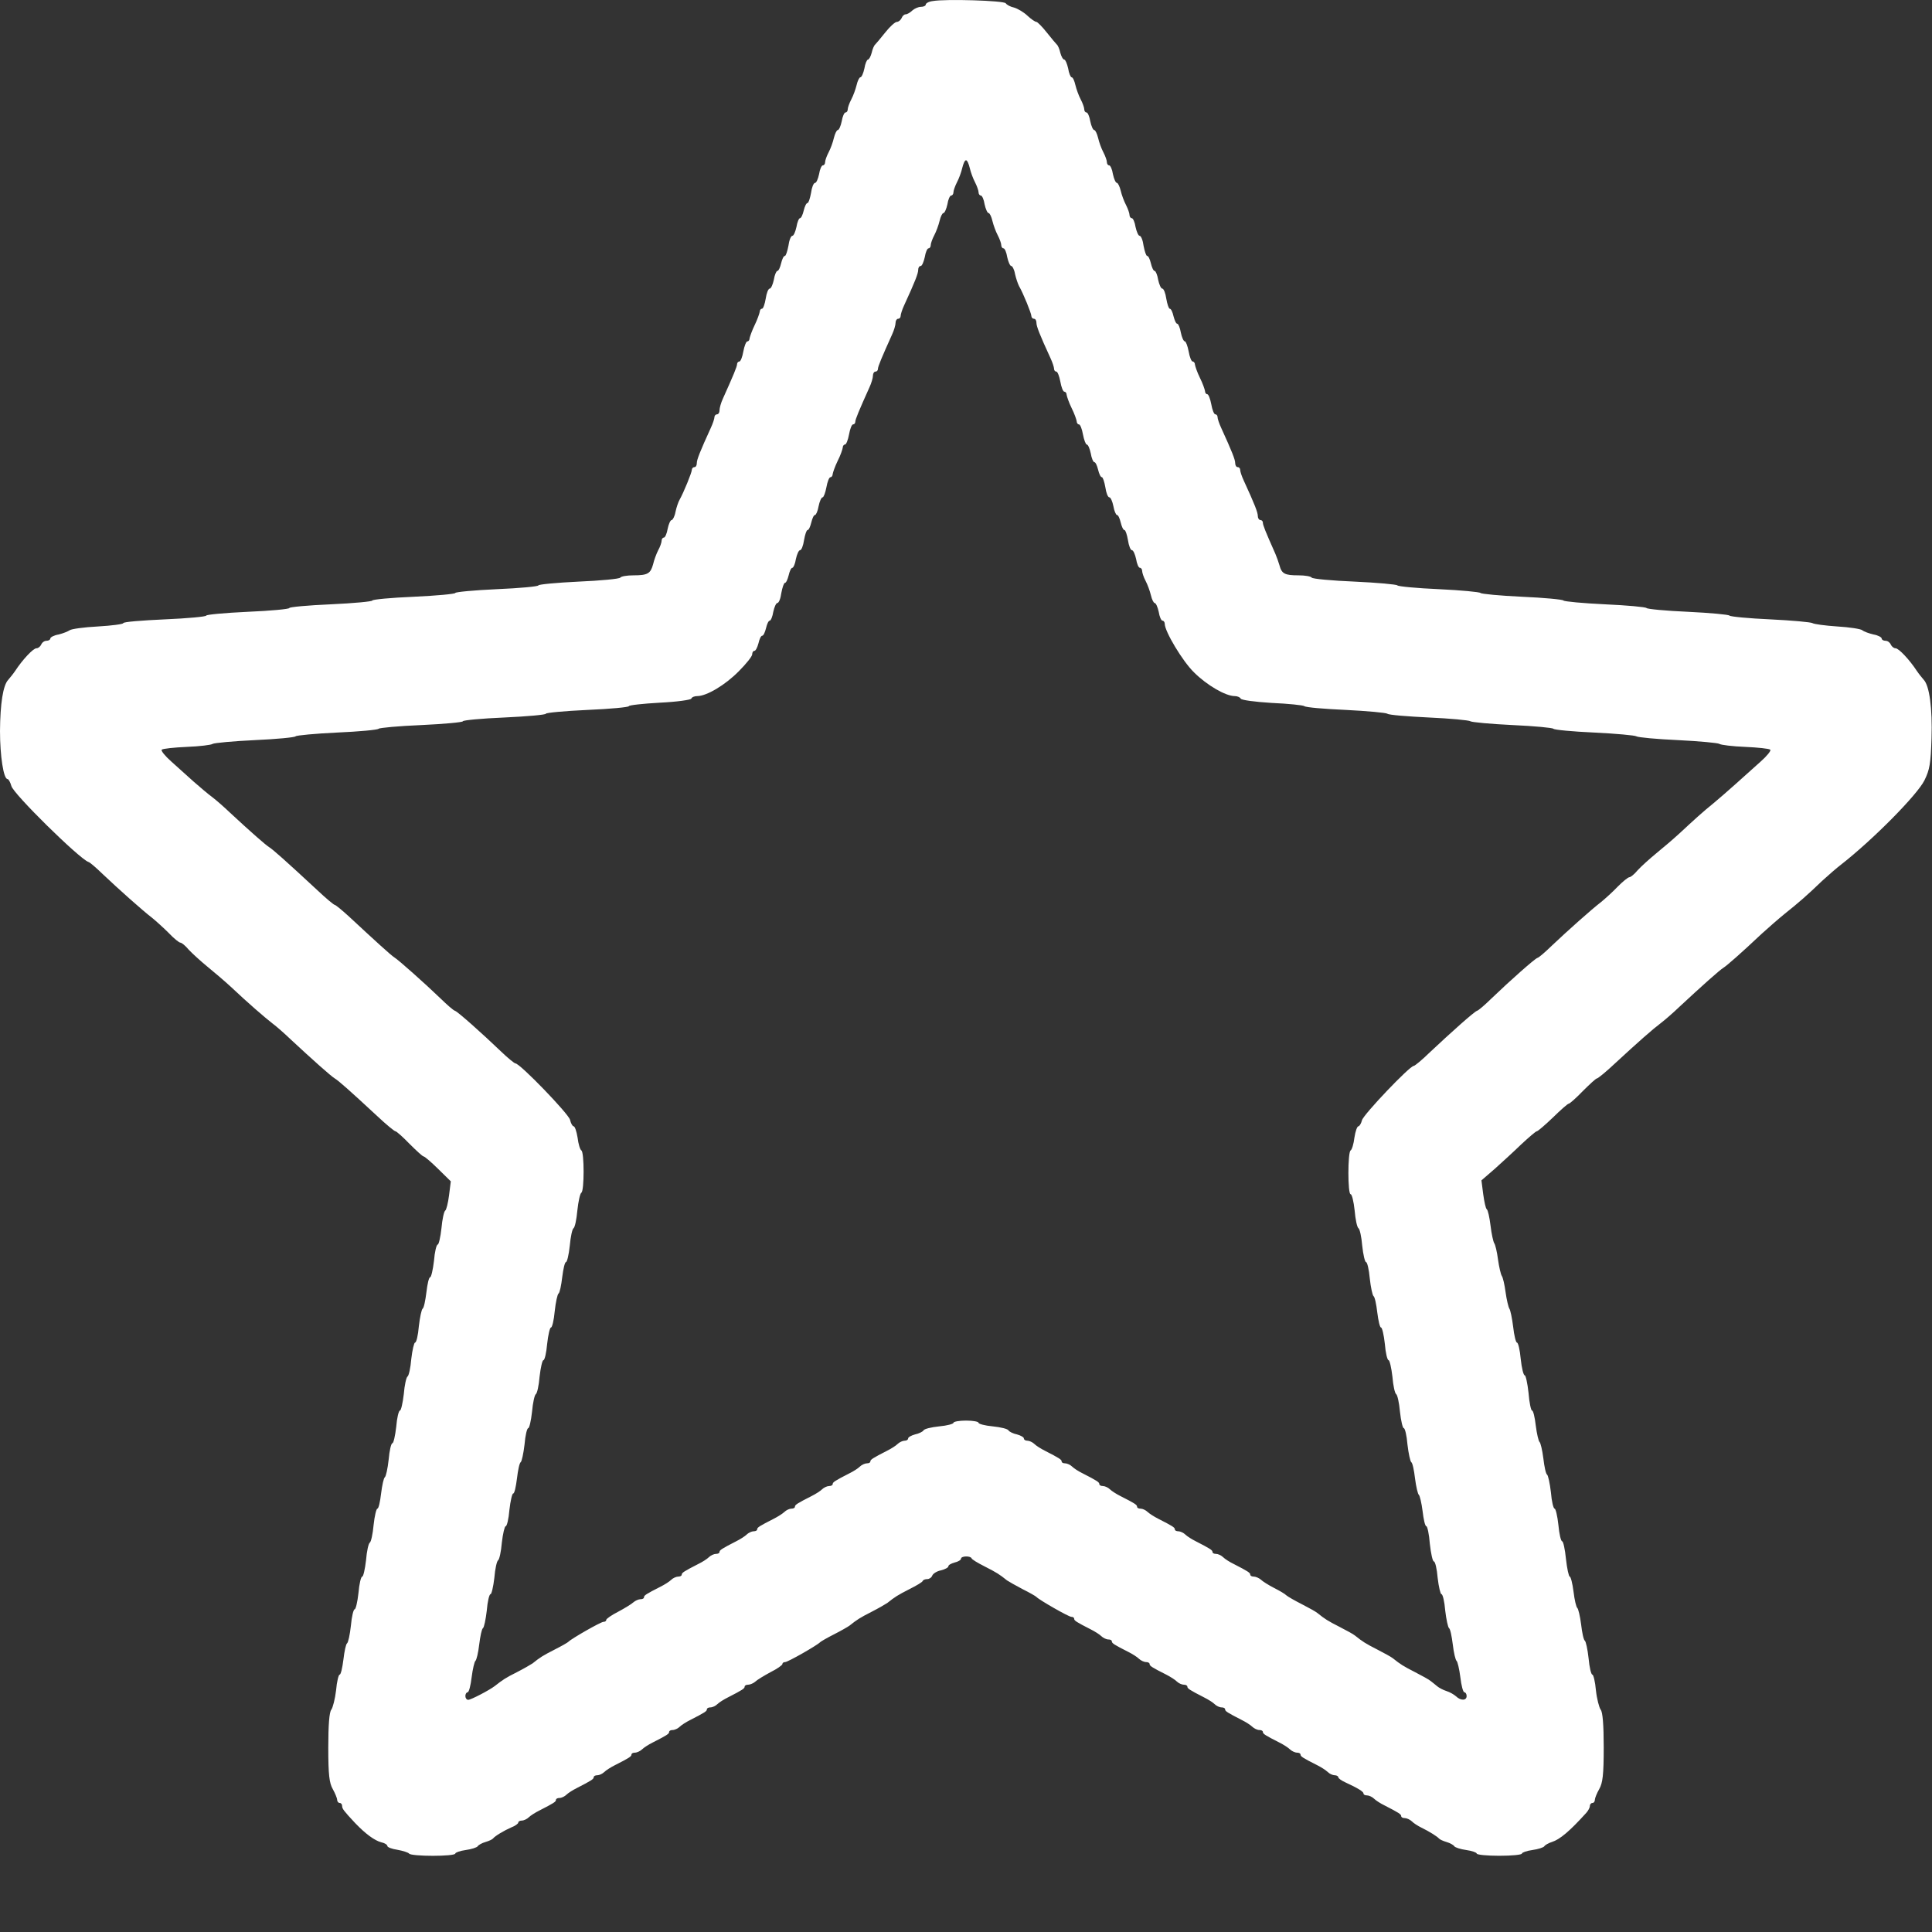 <svg width="24" height="24" viewBox="0 0 24 24" fill="none" xmlns="http://www.w3.org/2000/svg">
<rect x="0" y="0" width="24" height="24" fill="#333333" stroke="none"/>
<g clip-path="url(#clip0_8_5)">
<g clip-path="url(#clip1_8_5)">
<path d="M11.588 0.013C11.537 0.019 11.5 0.041 11.5 0.057C11.5 0.072 11.472 0.085 11.441 0.085C11.406 0.085 11.359 0.107 11.331 0.132C11.306 0.157 11.269 0.178 11.25 0.178C11.231 0.178 11.209 0.2 11.2 0.225C11.188 0.25 11.162 0.272 11.141 0.272C11.119 0.272 11.053 0.332 10.997 0.403C10.938 0.478 10.881 0.544 10.872 0.553C10.859 0.563 10.838 0.61 10.828 0.657C10.816 0.703 10.794 0.741 10.781 0.741C10.769 0.741 10.747 0.791 10.738 0.85C10.725 0.91 10.703 0.96 10.688 0.96C10.675 0.96 10.653 1.004 10.641 1.057C10.628 1.11 10.6 1.188 10.575 1.235C10.55 1.282 10.531 1.338 10.531 1.357C10.531 1.379 10.519 1.397 10.503 1.397C10.488 1.397 10.466 1.447 10.456 1.507C10.444 1.566 10.422 1.616 10.406 1.616C10.394 1.616 10.372 1.66 10.359 1.713C10.347 1.766 10.319 1.844 10.294 1.891C10.269 1.938 10.25 1.994 10.25 2.013C10.25 2.035 10.238 2.054 10.222 2.054C10.206 2.054 10.184 2.103 10.175 2.163C10.162 2.222 10.141 2.272 10.125 2.272C10.106 2.272 10.084 2.329 10.075 2.397C10.062 2.466 10.044 2.522 10.031 2.522C10.016 2.522 9.997 2.563 9.984 2.616C9.972 2.666 9.953 2.71 9.938 2.71C9.925 2.71 9.903 2.76 9.894 2.819C9.881 2.878 9.859 2.929 9.844 2.929C9.825 2.929 9.803 2.985 9.794 3.054C9.781 3.122 9.762 3.179 9.75 3.179C9.734 3.179 9.716 3.219 9.703 3.272C9.691 3.322 9.672 3.366 9.656 3.366C9.644 3.366 9.622 3.416 9.613 3.475C9.6 3.535 9.578 3.585 9.562 3.585C9.544 3.585 9.522 3.641 9.512 3.71C9.5 3.779 9.481 3.835 9.466 3.835C9.45 3.835 9.438 3.853 9.438 3.872C9.434 3.894 9.409 3.969 9.375 4.038C9.341 4.107 9.316 4.182 9.312 4.2C9.312 4.222 9.3 4.241 9.284 4.241C9.269 4.241 9.247 4.297 9.234 4.366C9.222 4.435 9.2 4.491 9.184 4.491C9.169 4.491 9.156 4.507 9.156 4.525C9.156 4.553 9.109 4.666 8.981 4.95C8.956 5.003 8.938 5.069 8.938 5.097C8.938 5.125 8.925 5.147 8.906 5.147C8.891 5.147 8.875 5.163 8.875 5.182C8.875 5.2 8.856 5.26 8.831 5.313C8.694 5.613 8.656 5.71 8.656 5.753C8.656 5.782 8.644 5.803 8.625 5.803C8.609 5.803 8.594 5.819 8.594 5.838C8.594 5.869 8.494 6.116 8.441 6.21C8.425 6.238 8.403 6.303 8.391 6.36C8.381 6.416 8.356 6.46 8.344 6.46C8.328 6.46 8.306 6.51 8.294 6.569C8.284 6.628 8.262 6.678 8.247 6.678C8.231 6.678 8.219 6.697 8.219 6.716C8.219 6.738 8.2 6.794 8.175 6.838C8.153 6.882 8.125 6.957 8.113 7.01C8.081 7.125 8.047 7.147 7.869 7.147C7.787 7.147 7.716 7.16 7.706 7.175C7.697 7.191 7.463 7.213 7.188 7.225C6.912 7.238 6.688 7.26 6.688 7.272C6.688 7.285 6.456 7.307 6.172 7.319C5.888 7.332 5.656 7.354 5.656 7.366C5.656 7.378 5.425 7.4 5.141 7.413C4.856 7.425 4.625 7.447 4.625 7.46C4.625 7.472 4.394 7.494 4.109 7.507C3.825 7.519 3.594 7.541 3.594 7.553C3.594 7.566 3.362 7.588 3.078 7.6C2.794 7.613 2.562 7.635 2.562 7.647C2.562 7.66 2.331 7.682 2.047 7.694C1.762 7.707 1.531 7.725 1.531 7.741C1.531 7.753 1.391 7.772 1.219 7.782C1.044 7.791 0.887 7.813 0.866 7.829C0.844 7.844 0.781 7.869 0.728 7.882C0.672 7.891 0.625 7.916 0.625 7.932C0.625 7.947 0.603 7.96 0.578 7.96C0.55 7.96 0.522 7.982 0.512 8.007C0.5 8.032 0.475 8.053 0.453 8.053C0.412 8.053 0.278 8.197 0.188 8.335C0.163 8.372 0.122 8.422 0.103 8.444C0.037 8.513 0.003 8.741 0 9.079C0 9.391 0.044 9.678 0.094 9.678C0.106 9.678 0.128 9.716 0.141 9.763C0.163 9.86 0.981 10.663 1.097 10.707C1.116 10.71 1.197 10.782 1.281 10.863C1.469 11.041 1.766 11.307 1.891 11.403C1.941 11.444 2.034 11.528 2.097 11.591C2.159 11.657 2.225 11.71 2.241 11.71C2.256 11.71 2.303 11.747 2.344 11.797C2.388 11.844 2.491 11.938 2.575 12.007C2.659 12.075 2.791 12.188 2.866 12.257C3.081 12.46 3.291 12.641 3.384 12.713C3.434 12.75 3.534 12.838 3.609 12.91C3.884 13.166 4.116 13.372 4.159 13.397C4.206 13.425 4.344 13.547 4.688 13.866C4.797 13.969 4.9 14.053 4.912 14.053C4.925 14.053 5.003 14.122 5.088 14.21C5.172 14.294 5.25 14.366 5.263 14.366C5.275 14.366 5.356 14.435 5.441 14.519L5.6 14.675L5.578 14.85C5.566 14.944 5.544 15.032 5.531 15.038C5.516 15.047 5.494 15.144 5.484 15.257C5.472 15.369 5.45 15.46 5.438 15.46C5.422 15.46 5.4 15.55 5.391 15.663C5.378 15.775 5.356 15.866 5.344 15.866C5.328 15.866 5.309 15.95 5.297 16.053C5.284 16.157 5.266 16.247 5.25 16.257C5.237 16.266 5.216 16.363 5.203 16.475C5.194 16.588 5.172 16.678 5.156 16.678C5.144 16.678 5.122 16.769 5.109 16.882C5.1 16.994 5.078 17.091 5.062 17.1C5.047 17.11 5.025 17.207 5.016 17.319C5.003 17.432 4.981 17.522 4.969 17.522C4.953 17.522 4.931 17.613 4.922 17.725C4.909 17.838 4.888 17.928 4.875 17.928C4.859 17.928 4.838 18.019 4.828 18.132C4.816 18.244 4.794 18.341 4.781 18.35C4.766 18.36 4.747 18.45 4.734 18.553C4.722 18.657 4.703 18.741 4.688 18.741C4.675 18.741 4.653 18.832 4.641 18.944C4.631 19.057 4.609 19.154 4.594 19.163C4.578 19.172 4.556 19.269 4.547 19.382C4.534 19.494 4.513 19.585 4.5 19.585C4.484 19.585 4.463 19.675 4.453 19.788C4.441 19.9 4.419 19.991 4.406 19.991C4.391 19.991 4.369 20.082 4.359 20.194C4.347 20.307 4.325 20.404 4.312 20.413C4.297 20.422 4.278 20.513 4.266 20.616C4.253 20.719 4.234 20.803 4.219 20.803C4.206 20.803 4.184 20.891 4.175 20.997C4.162 21.107 4.134 21.213 4.116 21.238C4.091 21.266 4.078 21.425 4.078 21.707C4.078 22.05 4.091 22.15 4.134 22.225C4.162 22.275 4.188 22.338 4.188 22.357C4.188 22.378 4.203 22.397 4.219 22.397C4.237 22.397 4.25 22.413 4.25 22.435C4.25 22.469 4.272 22.497 4.412 22.647C4.541 22.782 4.653 22.863 4.734 22.885C4.778 22.894 4.812 22.916 4.812 22.932C4.812 22.947 4.869 22.969 4.938 22.979C5.006 22.991 5.072 23.013 5.081 23.025C5.103 23.063 5.656 23.063 5.656 23.025C5.656 23.013 5.716 22.991 5.784 22.982C5.856 22.972 5.925 22.95 5.934 22.935C5.944 22.919 5.987 22.894 6.031 22.882C6.075 22.869 6.116 22.85 6.125 22.838C6.15 22.807 6.259 22.741 6.353 22.7C6.4 22.682 6.438 22.654 6.438 22.641C6.438 22.628 6.456 22.616 6.481 22.616C6.506 22.616 6.547 22.597 6.569 22.575C6.591 22.553 6.65 22.516 6.7 22.491C6.878 22.4 6.906 22.382 6.906 22.36C6.906 22.344 6.925 22.335 6.95 22.335C6.975 22.335 7.016 22.316 7.037 22.294C7.059 22.272 7.119 22.235 7.169 22.21C7.347 22.119 7.375 22.1 7.375 22.078C7.375 22.063 7.394 22.053 7.419 22.053C7.444 22.053 7.484 22.035 7.506 22.013C7.528 21.991 7.588 21.953 7.638 21.928C7.816 21.838 7.844 21.819 7.844 21.797C7.844 21.782 7.862 21.772 7.888 21.772C7.912 21.772 7.953 21.753 7.975 21.732C7.997 21.71 8.056 21.672 8.106 21.647C8.284 21.557 8.312 21.538 8.312 21.516C8.312 21.5 8.331 21.491 8.356 21.491C8.381 21.491 8.422 21.472 8.444 21.45C8.466 21.428 8.525 21.391 8.575 21.366C8.753 21.275 8.781 21.257 8.781 21.235C8.781 21.219 8.8 21.21 8.825 21.21C8.85 21.21 8.891 21.191 8.912 21.169C8.934 21.147 8.994 21.11 9.044 21.085C9.222 20.994 9.25 20.975 9.25 20.953C9.25 20.938 9.269 20.928 9.294 20.928C9.319 20.928 9.359 20.91 9.381 20.891C9.403 20.869 9.491 20.816 9.572 20.772C9.653 20.732 9.719 20.685 9.719 20.672C9.719 20.657 9.734 20.647 9.753 20.647C9.787 20.647 10.153 20.438 10.188 20.4C10.197 20.391 10.272 20.347 10.359 20.303C10.444 20.26 10.531 20.21 10.553 20.194C10.647 20.119 10.681 20.097 10.828 20.022C10.912 19.979 11 19.928 11.022 19.913C11.116 19.838 11.15 19.816 11.297 19.741C11.384 19.697 11.459 19.654 11.463 19.638C11.469 19.625 11.494 19.616 11.519 19.616C11.544 19.616 11.572 19.597 11.581 19.572C11.591 19.547 11.641 19.516 11.691 19.507C11.741 19.494 11.781 19.472 11.781 19.457C11.781 19.441 11.816 19.422 11.859 19.41C11.903 19.4 11.938 19.378 11.938 19.363C11.938 19.328 12.053 19.325 12.069 19.357C12.072 19.372 12.147 19.416 12.234 19.46C12.381 19.535 12.416 19.557 12.509 19.632C12.531 19.647 12.619 19.697 12.703 19.741C12.791 19.785 12.866 19.828 12.875 19.838C12.909 19.875 13.275 20.085 13.309 20.085C13.328 20.085 13.344 20.094 13.344 20.11C13.344 20.132 13.372 20.15 13.55 20.241C13.6 20.266 13.659 20.303 13.681 20.325C13.703 20.347 13.744 20.366 13.769 20.366C13.794 20.366 13.812 20.375 13.812 20.391C13.812 20.413 13.841 20.432 14.019 20.522C14.069 20.547 14.128 20.585 14.15 20.607C14.172 20.628 14.213 20.647 14.238 20.647C14.262 20.647 14.281 20.657 14.281 20.672C14.281 20.694 14.309 20.713 14.488 20.803C14.537 20.828 14.597 20.866 14.619 20.888C14.641 20.91 14.681 20.928 14.706 20.928C14.731 20.928 14.75 20.938 14.75 20.953C14.75 20.975 14.778 20.994 14.956 21.085C15.006 21.11 15.066 21.147 15.088 21.169C15.109 21.191 15.15 21.21 15.175 21.21C15.2 21.21 15.219 21.219 15.219 21.235C15.219 21.257 15.247 21.275 15.425 21.366C15.475 21.391 15.534 21.428 15.556 21.45C15.578 21.472 15.619 21.491 15.644 21.491C15.669 21.491 15.688 21.5 15.688 21.516C15.688 21.538 15.716 21.557 15.894 21.647C15.944 21.672 16.003 21.71 16.025 21.732C16.047 21.753 16.087 21.772 16.113 21.772C16.137 21.772 16.156 21.782 16.156 21.797C16.156 21.819 16.184 21.838 16.363 21.928C16.413 21.953 16.472 21.991 16.494 22.013C16.516 22.035 16.556 22.053 16.581 22.053C16.606 22.053 16.625 22.066 16.625 22.078C16.625 22.091 16.663 22.119 16.712 22.141C16.869 22.213 16.938 22.257 16.938 22.279C16.938 22.294 16.956 22.303 16.981 22.303C17.006 22.303 17.047 22.322 17.069 22.344C17.091 22.366 17.15 22.404 17.2 22.428C17.378 22.519 17.406 22.538 17.406 22.56C17.406 22.575 17.425 22.585 17.45 22.585C17.475 22.585 17.516 22.604 17.538 22.625C17.559 22.647 17.613 22.682 17.656 22.703C17.753 22.75 17.853 22.813 17.875 22.838C17.884 22.85 17.925 22.869 17.969 22.882C18.012 22.894 18.056 22.919 18.066 22.935C18.075 22.95 18.144 22.972 18.216 22.982C18.284 22.991 18.344 23.013 18.344 23.025C18.344 23.041 18.472 23.053 18.625 23.053C18.781 23.053 18.906 23.041 18.906 23.025C18.906 23.013 18.966 22.991 19.034 22.982C19.106 22.972 19.175 22.95 19.184 22.935C19.194 22.919 19.238 22.894 19.278 22.882C19.378 22.85 19.5 22.747 19.706 22.519C19.731 22.491 19.75 22.453 19.75 22.435C19.75 22.413 19.766 22.397 19.781 22.397C19.8 22.397 19.812 22.378 19.812 22.357C19.812 22.338 19.837 22.275 19.866 22.225C19.909 22.15 19.922 22.05 19.922 21.707C19.922 21.425 19.909 21.266 19.884 21.238C19.866 21.213 19.837 21.107 19.825 20.997C19.816 20.891 19.794 20.803 19.781 20.803C19.766 20.803 19.744 20.713 19.734 20.6C19.722 20.488 19.7 20.391 19.688 20.382C19.672 20.372 19.653 20.282 19.641 20.178C19.628 20.075 19.606 19.985 19.594 19.975C19.581 19.966 19.559 19.875 19.547 19.772C19.534 19.669 19.512 19.585 19.5 19.585C19.488 19.585 19.466 19.485 19.453 19.366C19.441 19.244 19.419 19.147 19.406 19.147C19.391 19.147 19.369 19.057 19.359 18.944C19.347 18.832 19.325 18.741 19.312 18.741C19.297 18.741 19.275 18.65 19.266 18.538C19.253 18.425 19.231 18.328 19.219 18.319C19.203 18.31 19.184 18.219 19.172 18.116C19.159 18.013 19.137 17.922 19.125 17.913C19.113 17.904 19.091 17.813 19.078 17.71C19.066 17.607 19.047 17.522 19.031 17.522C19.019 17.522 18.997 17.422 18.988 17.303C18.975 17.182 18.953 17.085 18.941 17.085C18.925 17.085 18.903 16.994 18.891 16.882C18.881 16.769 18.859 16.678 18.844 16.678C18.831 16.678 18.809 16.591 18.797 16.482C18.784 16.375 18.762 16.272 18.75 16.257C18.738 16.238 18.716 16.147 18.703 16.053C18.691 15.96 18.669 15.866 18.656 15.85C18.644 15.832 18.622 15.741 18.609 15.647C18.597 15.553 18.575 15.46 18.562 15.444C18.55 15.425 18.528 15.329 18.516 15.225C18.503 15.122 18.484 15.032 18.469 15.022C18.456 15.013 18.438 14.928 18.425 14.835L18.403 14.663L18.566 14.522C18.653 14.444 18.803 14.307 18.897 14.216C18.991 14.129 19.078 14.053 19.091 14.053C19.103 14.053 19.194 13.975 19.291 13.882C19.387 13.788 19.475 13.71 19.488 13.71C19.5 13.71 19.578 13.641 19.663 13.553C19.747 13.469 19.825 13.397 19.837 13.397C19.85 13.397 19.953 13.313 20.062 13.21C20.353 12.941 20.534 12.782 20.634 12.707C20.684 12.669 20.784 12.582 20.859 12.51C21.134 12.254 21.366 12.047 21.409 12.022C21.453 11.994 21.625 11.844 21.884 11.6C21.959 11.532 22.087 11.419 22.172 11.35C22.344 11.213 22.441 11.129 22.637 10.941C22.716 10.869 22.816 10.782 22.866 10.744C23.266 10.432 23.816 9.875 23.906 9.694C23.972 9.56 23.984 9.485 23.994 9.172C24.006 8.803 23.969 8.519 23.897 8.444C23.878 8.422 23.837 8.372 23.812 8.335C23.722 8.197 23.587 8.053 23.547 8.053C23.525 8.053 23.5 8.032 23.488 8.007C23.478 7.982 23.45 7.96 23.422 7.96C23.397 7.96 23.375 7.947 23.375 7.932C23.375 7.916 23.328 7.891 23.275 7.882C23.219 7.869 23.156 7.847 23.134 7.829C23.116 7.813 22.975 7.791 22.822 7.782C22.672 7.772 22.534 7.753 22.516 7.741C22.5 7.729 22.262 7.707 21.991 7.694C21.722 7.682 21.494 7.66 21.484 7.647C21.475 7.635 21.244 7.613 20.969 7.6C20.694 7.588 20.462 7.566 20.453 7.553C20.444 7.541 20.212 7.519 19.938 7.507C19.663 7.494 19.431 7.472 19.422 7.46C19.413 7.447 19.181 7.425 18.906 7.413C18.631 7.4 18.4 7.378 18.391 7.366C18.381 7.354 18.15 7.332 17.875 7.319C17.6 7.307 17.369 7.285 17.359 7.272C17.35 7.26 17.113 7.238 16.828 7.225C16.544 7.213 16.303 7.191 16.294 7.175C16.284 7.16 16.212 7.147 16.131 7.147C15.959 7.147 15.922 7.128 15.894 7.022C15.881 6.979 15.859 6.916 15.844 6.882C15.716 6.594 15.688 6.522 15.688 6.494C15.688 6.475 15.675 6.46 15.656 6.46C15.641 6.46 15.625 6.438 15.625 6.41C15.625 6.366 15.588 6.269 15.45 5.969C15.425 5.916 15.406 5.857 15.406 5.838C15.406 5.819 15.394 5.803 15.375 5.803C15.359 5.803 15.344 5.782 15.344 5.753C15.344 5.71 15.306 5.613 15.169 5.313C15.144 5.26 15.125 5.2 15.125 5.182C15.125 5.163 15.113 5.147 15.097 5.147C15.081 5.147 15.059 5.091 15.047 5.022C15.034 4.954 15.012 4.897 14.997 4.897C14.981 4.897 14.969 4.878 14.969 4.857C14.966 4.838 14.941 4.763 14.906 4.694C14.872 4.625 14.847 4.55 14.844 4.529C14.844 4.51 14.831 4.491 14.816 4.491C14.8 4.491 14.778 4.435 14.766 4.366C14.753 4.297 14.731 4.241 14.719 4.241C14.703 4.241 14.681 4.191 14.669 4.132C14.659 4.072 14.637 4.022 14.625 4.022C14.609 4.022 14.591 3.978 14.578 3.929C14.566 3.875 14.547 3.835 14.531 3.835C14.519 3.835 14.5 3.779 14.488 3.71C14.478 3.641 14.456 3.585 14.438 3.585C14.422 3.585 14.4 3.535 14.387 3.475C14.378 3.416 14.356 3.366 14.344 3.366C14.328 3.366 14.309 3.322 14.297 3.272C14.284 3.219 14.266 3.179 14.25 3.179C14.238 3.179 14.219 3.122 14.206 3.054C14.197 2.985 14.175 2.929 14.156 2.929C14.141 2.929 14.119 2.878 14.106 2.819C14.097 2.76 14.075 2.71 14.059 2.71C14.044 2.71 14.031 2.691 14.031 2.669C14.031 2.65 14.012 2.594 13.988 2.547C13.963 2.5 13.934 2.422 13.922 2.369C13.909 2.316 13.887 2.272 13.875 2.272C13.859 2.272 13.838 2.222 13.825 2.163C13.816 2.103 13.794 2.054 13.778 2.054C13.762 2.054 13.75 2.035 13.75 2.013C13.75 1.994 13.731 1.938 13.706 1.891C13.681 1.844 13.653 1.766 13.641 1.713C13.628 1.66 13.606 1.616 13.594 1.616C13.578 1.616 13.556 1.566 13.544 1.507C13.534 1.447 13.512 1.397 13.497 1.397C13.481 1.397 13.469 1.379 13.469 1.357C13.469 1.338 13.45 1.282 13.425 1.235C13.4 1.188 13.372 1.11 13.359 1.057C13.347 1.004 13.328 0.96 13.312 0.96C13.3 0.96 13.278 0.91 13.269 0.85C13.256 0.791 13.234 0.741 13.222 0.741C13.206 0.741 13.184 0.703 13.172 0.657C13.162 0.61 13.141 0.563 13.128 0.553C13.119 0.544 13.062 0.478 13.003 0.403C12.947 0.332 12.887 0.272 12.875 0.272C12.859 0.272 12.809 0.238 12.762 0.194C12.716 0.15 12.641 0.107 12.597 0.094C12.553 0.085 12.506 0.06 12.494 0.041C12.472 0.007 11.747 -0.015 11.588 0.013ZM12.047 2.088C12.059 2.141 12.088 2.219 12.113 2.266C12.137 2.313 12.156 2.369 12.156 2.388C12.156 2.41 12.169 2.429 12.184 2.429C12.2 2.429 12.222 2.478 12.231 2.538C12.244 2.597 12.266 2.647 12.281 2.647C12.294 2.647 12.316 2.691 12.328 2.744C12.341 2.797 12.369 2.875 12.394 2.922C12.419 2.969 12.438 3.025 12.438 3.044C12.438 3.066 12.45 3.085 12.466 3.085C12.481 3.085 12.503 3.135 12.512 3.194C12.525 3.253 12.547 3.304 12.562 3.304C12.575 3.304 12.6 3.347 12.609 3.404C12.622 3.46 12.644 3.525 12.659 3.554C12.713 3.647 12.812 3.894 12.812 3.925C12.812 3.944 12.828 3.96 12.844 3.96C12.863 3.96 12.875 3.982 12.875 4.01C12.875 4.053 12.912 4.15 13.05 4.45C13.075 4.503 13.094 4.563 13.094 4.582C13.094 4.6 13.106 4.616 13.122 4.616C13.137 4.616 13.159 4.672 13.172 4.741C13.184 4.81 13.206 4.866 13.222 4.866C13.238 4.866 13.25 4.885 13.25 4.904C13.253 4.925 13.278 5 13.312 5.069C13.347 5.138 13.372 5.213 13.375 5.232C13.375 5.253 13.387 5.272 13.403 5.272C13.419 5.272 13.441 5.329 13.453 5.397C13.466 5.466 13.488 5.522 13.5 5.522C13.516 5.522 13.537 5.572 13.55 5.632C13.559 5.691 13.581 5.741 13.594 5.741C13.609 5.741 13.628 5.782 13.641 5.835C13.653 5.885 13.672 5.928 13.688 5.928C13.7 5.928 13.719 5.985 13.731 6.053C13.741 6.122 13.762 6.178 13.781 6.178C13.797 6.178 13.819 6.229 13.831 6.288C13.841 6.347 13.863 6.397 13.875 6.397C13.891 6.397 13.909 6.438 13.922 6.491C13.934 6.541 13.953 6.585 13.969 6.585C13.981 6.585 14 6.641 14.012 6.71C14.022 6.779 14.044 6.835 14.062 6.835C14.078 6.835 14.1 6.885 14.113 6.944C14.122 7.003 14.144 7.053 14.159 7.053C14.175 7.053 14.188 7.072 14.188 7.091C14.188 7.113 14.206 7.169 14.231 7.216C14.256 7.263 14.284 7.341 14.297 7.394C14.309 7.447 14.331 7.491 14.344 7.491C14.359 7.491 14.381 7.541 14.394 7.6C14.403 7.66 14.425 7.71 14.441 7.71C14.456 7.71 14.469 7.729 14.469 7.75C14.469 7.844 14.691 8.216 14.834 8.354C14.994 8.513 15.225 8.647 15.338 8.647C15.372 8.647 15.406 8.663 15.412 8.678C15.419 8.697 15.588 8.719 15.797 8.732C16.003 8.741 16.188 8.76 16.203 8.772C16.222 8.788 16.453 8.807 16.719 8.819C16.984 8.832 17.219 8.854 17.234 8.866C17.253 8.882 17.484 8.9 17.75 8.913C18.016 8.925 18.25 8.947 18.266 8.96C18.284 8.972 18.519 8.994 18.791 9.007C19.059 9.019 19.288 9.041 19.297 9.053C19.306 9.066 19.534 9.088 19.803 9.1C20.075 9.113 20.312 9.135 20.328 9.147C20.347 9.16 20.578 9.182 20.844 9.194C21.109 9.207 21.344 9.229 21.359 9.241C21.378 9.254 21.522 9.272 21.678 9.278C21.837 9.285 21.978 9.3 21.991 9.313C22.003 9.325 21.95 9.391 21.872 9.46C21.797 9.528 21.656 9.653 21.562 9.738C21.469 9.822 21.341 9.932 21.281 9.982C21.153 10.085 21.047 10.182 20.866 10.35C20.791 10.419 20.659 10.532 20.575 10.6C20.491 10.669 20.387 10.763 20.344 10.81C20.303 10.86 20.256 10.897 20.241 10.897C20.225 10.897 20.159 10.95 20.097 11.013C20.034 11.079 19.941 11.163 19.891 11.204C19.766 11.3 19.469 11.566 19.281 11.744C19.197 11.825 19.116 11.897 19.097 11.9C19.062 11.913 18.762 12.178 18.531 12.4C18.447 12.482 18.366 12.553 18.347 12.557C18.312 12.569 18.028 12.822 17.759 13.075C17.666 13.166 17.575 13.241 17.562 13.241C17.512 13.241 16.938 13.844 16.919 13.916C16.909 13.957 16.887 13.991 16.875 13.991C16.859 13.991 16.837 14.053 16.825 14.132C16.816 14.21 16.794 14.282 16.778 14.291C16.741 14.313 16.741 14.835 16.778 14.835C16.794 14.835 16.816 14.925 16.828 15.038C16.837 15.15 16.859 15.247 16.875 15.257C16.891 15.266 16.913 15.363 16.922 15.475C16.934 15.588 16.956 15.678 16.969 15.678C16.984 15.678 17.006 15.769 17.016 15.882C17.028 15.994 17.05 16.091 17.062 16.1C17.078 16.11 17.097 16.2 17.109 16.303C17.122 16.407 17.141 16.491 17.156 16.491C17.169 16.491 17.191 16.582 17.203 16.694C17.212 16.807 17.234 16.897 17.25 16.897C17.262 16.897 17.284 16.988 17.297 17.1C17.306 17.213 17.328 17.31 17.344 17.319C17.359 17.328 17.381 17.425 17.391 17.538C17.403 17.65 17.425 17.741 17.438 17.741C17.453 17.741 17.475 17.832 17.484 17.944C17.497 18.057 17.519 18.154 17.531 18.163C17.547 18.172 17.566 18.263 17.578 18.366C17.591 18.469 17.613 18.56 17.625 18.569C17.637 18.578 17.659 18.669 17.672 18.772C17.684 18.875 17.703 18.96 17.719 18.96C17.731 18.96 17.753 19.057 17.762 19.178C17.775 19.297 17.797 19.397 17.812 19.397C17.828 19.397 17.85 19.488 17.859 19.6C17.872 19.713 17.894 19.803 17.906 19.803C17.922 19.803 17.944 19.894 17.953 20.007C17.966 20.119 17.988 20.216 18 20.225C18.016 20.235 18.034 20.325 18.047 20.428C18.059 20.532 18.081 20.622 18.094 20.632C18.106 20.641 18.128 20.732 18.141 20.835C18.153 20.938 18.175 21.022 18.191 21.022C18.206 21.022 18.219 21.044 18.219 21.069C18.219 21.128 18.144 21.128 18.087 21.072C18.062 21.05 18.009 21.019 17.969 21.007C17.928 20.994 17.875 20.966 17.853 20.947C17.828 20.928 17.794 20.897 17.772 20.882C17.75 20.863 17.663 20.816 17.578 20.772C17.431 20.697 17.397 20.675 17.303 20.6C17.281 20.582 17.194 20.535 17.109 20.491C16.962 20.416 16.928 20.394 16.834 20.319C16.812 20.3 16.725 20.253 16.641 20.21C16.494 20.135 16.459 20.113 16.366 20.038C16.344 20.019 16.256 19.972 16.172 19.928C16.087 19.885 16 19.835 15.981 19.819C15.963 19.8 15.894 19.76 15.825 19.725C15.759 19.691 15.684 19.644 15.662 19.622C15.641 19.604 15.6 19.585 15.575 19.585C15.55 19.585 15.531 19.575 15.531 19.56C15.531 19.538 15.503 19.519 15.325 19.428C15.275 19.404 15.216 19.366 15.194 19.344C15.172 19.322 15.131 19.303 15.106 19.303C15.081 19.303 15.062 19.294 15.062 19.279C15.062 19.257 15.034 19.238 14.856 19.147C14.806 19.122 14.747 19.085 14.725 19.063C14.703 19.041 14.662 19.022 14.637 19.022C14.613 19.022 14.594 19.013 14.594 18.997C14.594 18.975 14.566 18.957 14.387 18.866C14.338 18.841 14.278 18.803 14.256 18.782C14.234 18.76 14.194 18.741 14.169 18.741C14.144 18.741 14.125 18.732 14.125 18.716C14.125 18.694 14.097 18.675 13.919 18.585C13.869 18.56 13.809 18.522 13.787 18.5C13.766 18.479 13.725 18.46 13.7 18.46C13.675 18.46 13.656 18.45 13.656 18.435C13.656 18.413 13.628 18.394 13.45 18.303C13.4 18.279 13.341 18.241 13.319 18.219C13.297 18.197 13.256 18.178 13.231 18.178C13.206 18.178 13.188 18.169 13.188 18.154C13.188 18.132 13.159 18.113 12.981 18.022C12.931 17.997 12.872 17.96 12.85 17.938C12.828 17.916 12.787 17.897 12.762 17.897C12.738 17.897 12.719 17.885 12.719 17.869C12.719 17.854 12.681 17.832 12.634 17.819C12.588 17.81 12.537 17.785 12.528 17.769C12.519 17.75 12.431 17.729 12.334 17.719C12.234 17.71 12.156 17.688 12.156 17.675C12.156 17.66 12.088 17.647 12 17.647C11.916 17.647 11.844 17.66 11.844 17.675C11.844 17.688 11.766 17.71 11.666 17.719C11.569 17.729 11.481 17.75 11.472 17.769C11.463 17.785 11.412 17.81 11.366 17.819C11.319 17.832 11.281 17.854 11.281 17.869C11.281 17.885 11.262 17.897 11.238 17.897C11.213 17.897 11.172 17.916 11.15 17.938C11.128 17.96 11.069 17.997 11.019 18.022C10.841 18.113 10.812 18.132 10.812 18.154C10.812 18.169 10.794 18.178 10.769 18.178C10.744 18.178 10.703 18.197 10.681 18.219C10.659 18.241 10.6 18.279 10.55 18.303C10.372 18.394 10.344 18.413 10.344 18.435C10.344 18.45 10.325 18.46 10.3 18.46C10.275 18.46 10.234 18.479 10.213 18.5C10.191 18.522 10.131 18.56 10.081 18.585C9.903 18.675 9.875 18.694 9.875 18.716C9.875 18.732 9.856 18.741 9.831 18.741C9.806 18.741 9.766 18.76 9.744 18.782C9.722 18.803 9.662 18.841 9.613 18.866C9.434 18.957 9.406 18.975 9.406 18.997C9.406 19.013 9.387 19.022 9.363 19.022C9.338 19.022 9.297 19.041 9.275 19.063C9.253 19.085 9.194 19.122 9.144 19.147C8.966 19.238 8.938 19.257 8.938 19.279C8.938 19.294 8.919 19.303 8.894 19.303C8.869 19.303 8.828 19.322 8.806 19.344C8.784 19.366 8.725 19.404 8.675 19.428C8.497 19.519 8.469 19.538 8.469 19.56C8.469 19.575 8.45 19.585 8.425 19.585C8.4 19.585 8.359 19.604 8.338 19.625C8.316 19.647 8.256 19.685 8.206 19.71C8.028 19.8 8 19.819 8 19.841C8 19.857 7.981 19.866 7.956 19.866C7.931 19.866 7.891 19.885 7.869 19.904C7.847 19.925 7.759 19.979 7.678 20.022C7.597 20.063 7.531 20.11 7.531 20.122C7.531 20.138 7.516 20.147 7.497 20.147C7.463 20.147 7.097 20.357 7.062 20.394C7.053 20.404 6.978 20.447 6.891 20.491C6.744 20.566 6.709 20.588 6.616 20.663C6.594 20.678 6.506 20.729 6.422 20.772C6.278 20.844 6.247 20.866 6.147 20.944C6.078 20.997 5.85 21.116 5.816 21.116C5.797 21.116 5.781 21.094 5.781 21.069C5.781 21.044 5.794 21.022 5.809 21.022C5.825 21.022 5.847 20.938 5.859 20.835C5.872 20.732 5.894 20.641 5.906 20.632C5.919 20.622 5.941 20.532 5.953 20.428C5.966 20.325 5.984 20.235 6 20.225C6.013 20.216 6.034 20.119 6.047 20.007C6.056 19.894 6.078 19.803 6.094 19.803C6.106 19.803 6.128 19.713 6.141 19.6C6.15 19.488 6.172 19.391 6.188 19.382C6.203 19.372 6.225 19.275 6.234 19.163C6.247 19.05 6.269 18.96 6.281 18.96C6.297 18.96 6.319 18.869 6.328 18.757C6.341 18.644 6.362 18.553 6.375 18.553C6.391 18.553 6.409 18.469 6.422 18.366C6.434 18.263 6.453 18.172 6.469 18.163C6.481 18.154 6.503 18.057 6.516 17.944C6.525 17.832 6.547 17.741 6.562 17.741C6.575 17.741 6.597 17.65 6.609 17.538C6.619 17.425 6.641 17.328 6.656 17.319C6.672 17.31 6.694 17.213 6.703 17.1C6.716 16.988 6.737 16.897 6.75 16.897C6.766 16.897 6.787 16.807 6.797 16.694C6.809 16.582 6.831 16.491 6.844 16.491C6.859 16.491 6.881 16.4 6.891 16.288C6.903 16.175 6.925 16.078 6.938 16.069C6.953 16.06 6.972 15.969 6.984 15.866C6.997 15.763 7.016 15.678 7.031 15.678C7.044 15.678 7.066 15.588 7.078 15.475C7.088 15.363 7.109 15.266 7.125 15.257C7.141 15.247 7.162 15.15 7.172 15.038C7.184 14.925 7.206 14.825 7.222 14.816C7.259 14.794 7.259 14.313 7.222 14.291C7.206 14.282 7.184 14.21 7.175 14.132C7.162 14.053 7.141 13.991 7.125 13.991C7.112 13.991 7.091 13.954 7.081 13.91C7.062 13.835 6.459 13.21 6.403 13.21C6.391 13.21 6.309 13.144 6.222 13.06C5.987 12.835 5.688 12.569 5.653 12.557C5.634 12.553 5.553 12.482 5.469 12.4C5.278 12.216 4.947 11.922 4.9 11.894C4.862 11.872 4.65 11.678 4.338 11.388C4.25 11.307 4.169 11.241 4.159 11.241C4.147 11.241 4.05 11.16 3.944 11.06C3.55 10.694 3.384 10.547 3.341 10.522C3.297 10.494 3.112 10.332 2.859 10.097C2.784 10.025 2.684 9.938 2.634 9.9C2.587 9.866 2.484 9.778 2.406 9.71C2.328 9.641 2.203 9.528 2.128 9.46C2.05 9.391 1.997 9.325 2.009 9.313C2.022 9.3 2.163 9.285 2.322 9.278C2.478 9.272 2.625 9.254 2.641 9.241C2.659 9.229 2.894 9.207 3.166 9.194C3.434 9.182 3.663 9.16 3.672 9.147C3.681 9.135 3.913 9.113 4.188 9.1C4.463 9.088 4.694 9.066 4.703 9.053C4.713 9.041 4.95 9.019 5.234 9.007C5.519 8.994 5.75 8.972 5.75 8.96C5.75 8.947 5.981 8.925 6.266 8.913C6.55 8.9 6.781 8.879 6.781 8.866C6.781 8.854 7.013 8.832 7.297 8.819C7.581 8.807 7.812 8.785 7.812 8.772C7.812 8.76 7.984 8.741 8.197 8.729C8.406 8.719 8.584 8.694 8.588 8.678C8.594 8.66 8.628 8.647 8.662 8.647C8.778 8.647 9.009 8.51 9.178 8.338C9.269 8.247 9.344 8.153 9.344 8.129C9.344 8.104 9.356 8.085 9.372 8.085C9.387 8.085 9.409 8.041 9.422 7.991C9.434 7.938 9.453 7.897 9.469 7.897C9.484 7.897 9.503 7.854 9.516 7.803C9.528 7.75 9.547 7.71 9.562 7.71C9.575 7.71 9.597 7.66 9.606 7.6C9.619 7.541 9.641 7.491 9.656 7.491C9.675 7.491 9.697 7.435 9.706 7.366C9.719 7.297 9.738 7.241 9.75 7.241C9.766 7.241 9.784 7.197 9.797 7.147C9.809 7.094 9.828 7.053 9.844 7.053C9.856 7.053 9.878 7.003 9.887 6.944C9.9 6.885 9.922 6.835 9.938 6.835C9.956 6.835 9.978 6.779 9.988 6.71C10 6.641 10.019 6.585 10.031 6.585C10.047 6.585 10.066 6.541 10.078 6.491C10.091 6.438 10.109 6.397 10.125 6.397C10.137 6.397 10.159 6.347 10.169 6.288C10.181 6.229 10.203 6.178 10.219 6.178C10.231 6.178 10.253 6.122 10.266 6.053C10.278 5.985 10.3 5.928 10.316 5.928C10.331 5.928 10.344 5.91 10.344 5.888C10.347 5.869 10.372 5.794 10.406 5.725C10.441 5.657 10.466 5.582 10.469 5.56C10.469 5.541 10.481 5.522 10.497 5.522C10.512 5.522 10.534 5.466 10.547 5.397C10.559 5.329 10.581 5.272 10.597 5.272C10.613 5.272 10.625 5.257 10.625 5.238C10.625 5.21 10.672 5.097 10.8 4.813C10.825 4.76 10.844 4.694 10.844 4.666C10.844 4.638 10.859 4.616 10.875 4.616C10.894 4.616 10.906 4.6 10.906 4.582C10.906 4.553 10.953 4.441 11.081 4.157C11.106 4.104 11.125 4.038 11.125 4.01C11.125 3.982 11.141 3.96 11.156 3.96C11.175 3.96 11.188 3.944 11.188 3.925C11.188 3.907 11.206 3.847 11.231 3.794C11.369 3.494 11.406 3.397 11.406 3.353C11.406 3.325 11.419 3.304 11.438 3.304C11.453 3.304 11.475 3.253 11.488 3.194C11.497 3.135 11.519 3.085 11.534 3.085C11.55 3.085 11.562 3.066 11.562 3.044C11.562 3.025 11.581 2.969 11.606 2.922C11.631 2.875 11.659 2.797 11.672 2.744C11.684 2.691 11.706 2.647 11.719 2.647C11.734 2.647 11.756 2.597 11.769 2.538C11.778 2.478 11.8 2.429 11.816 2.429C11.831 2.429 11.844 2.41 11.844 2.388C11.844 2.369 11.863 2.313 11.887 2.266C11.912 2.219 11.941 2.141 11.953 2.088C11.966 2.035 11.984 1.991 12 1.991C12.016 1.991 12.034 2.035 12.047 2.088Z" fill="white"/>
</g>
</g>
<defs>
<clipPath id="clip0_8_5">
<rect width="24" height="24" fill="white"/>
</clipPath>
<clipPath id="clip1_8_5">
<rect width="24" height="24" fill="white"/>
</clipPath>
</defs>
</svg>
